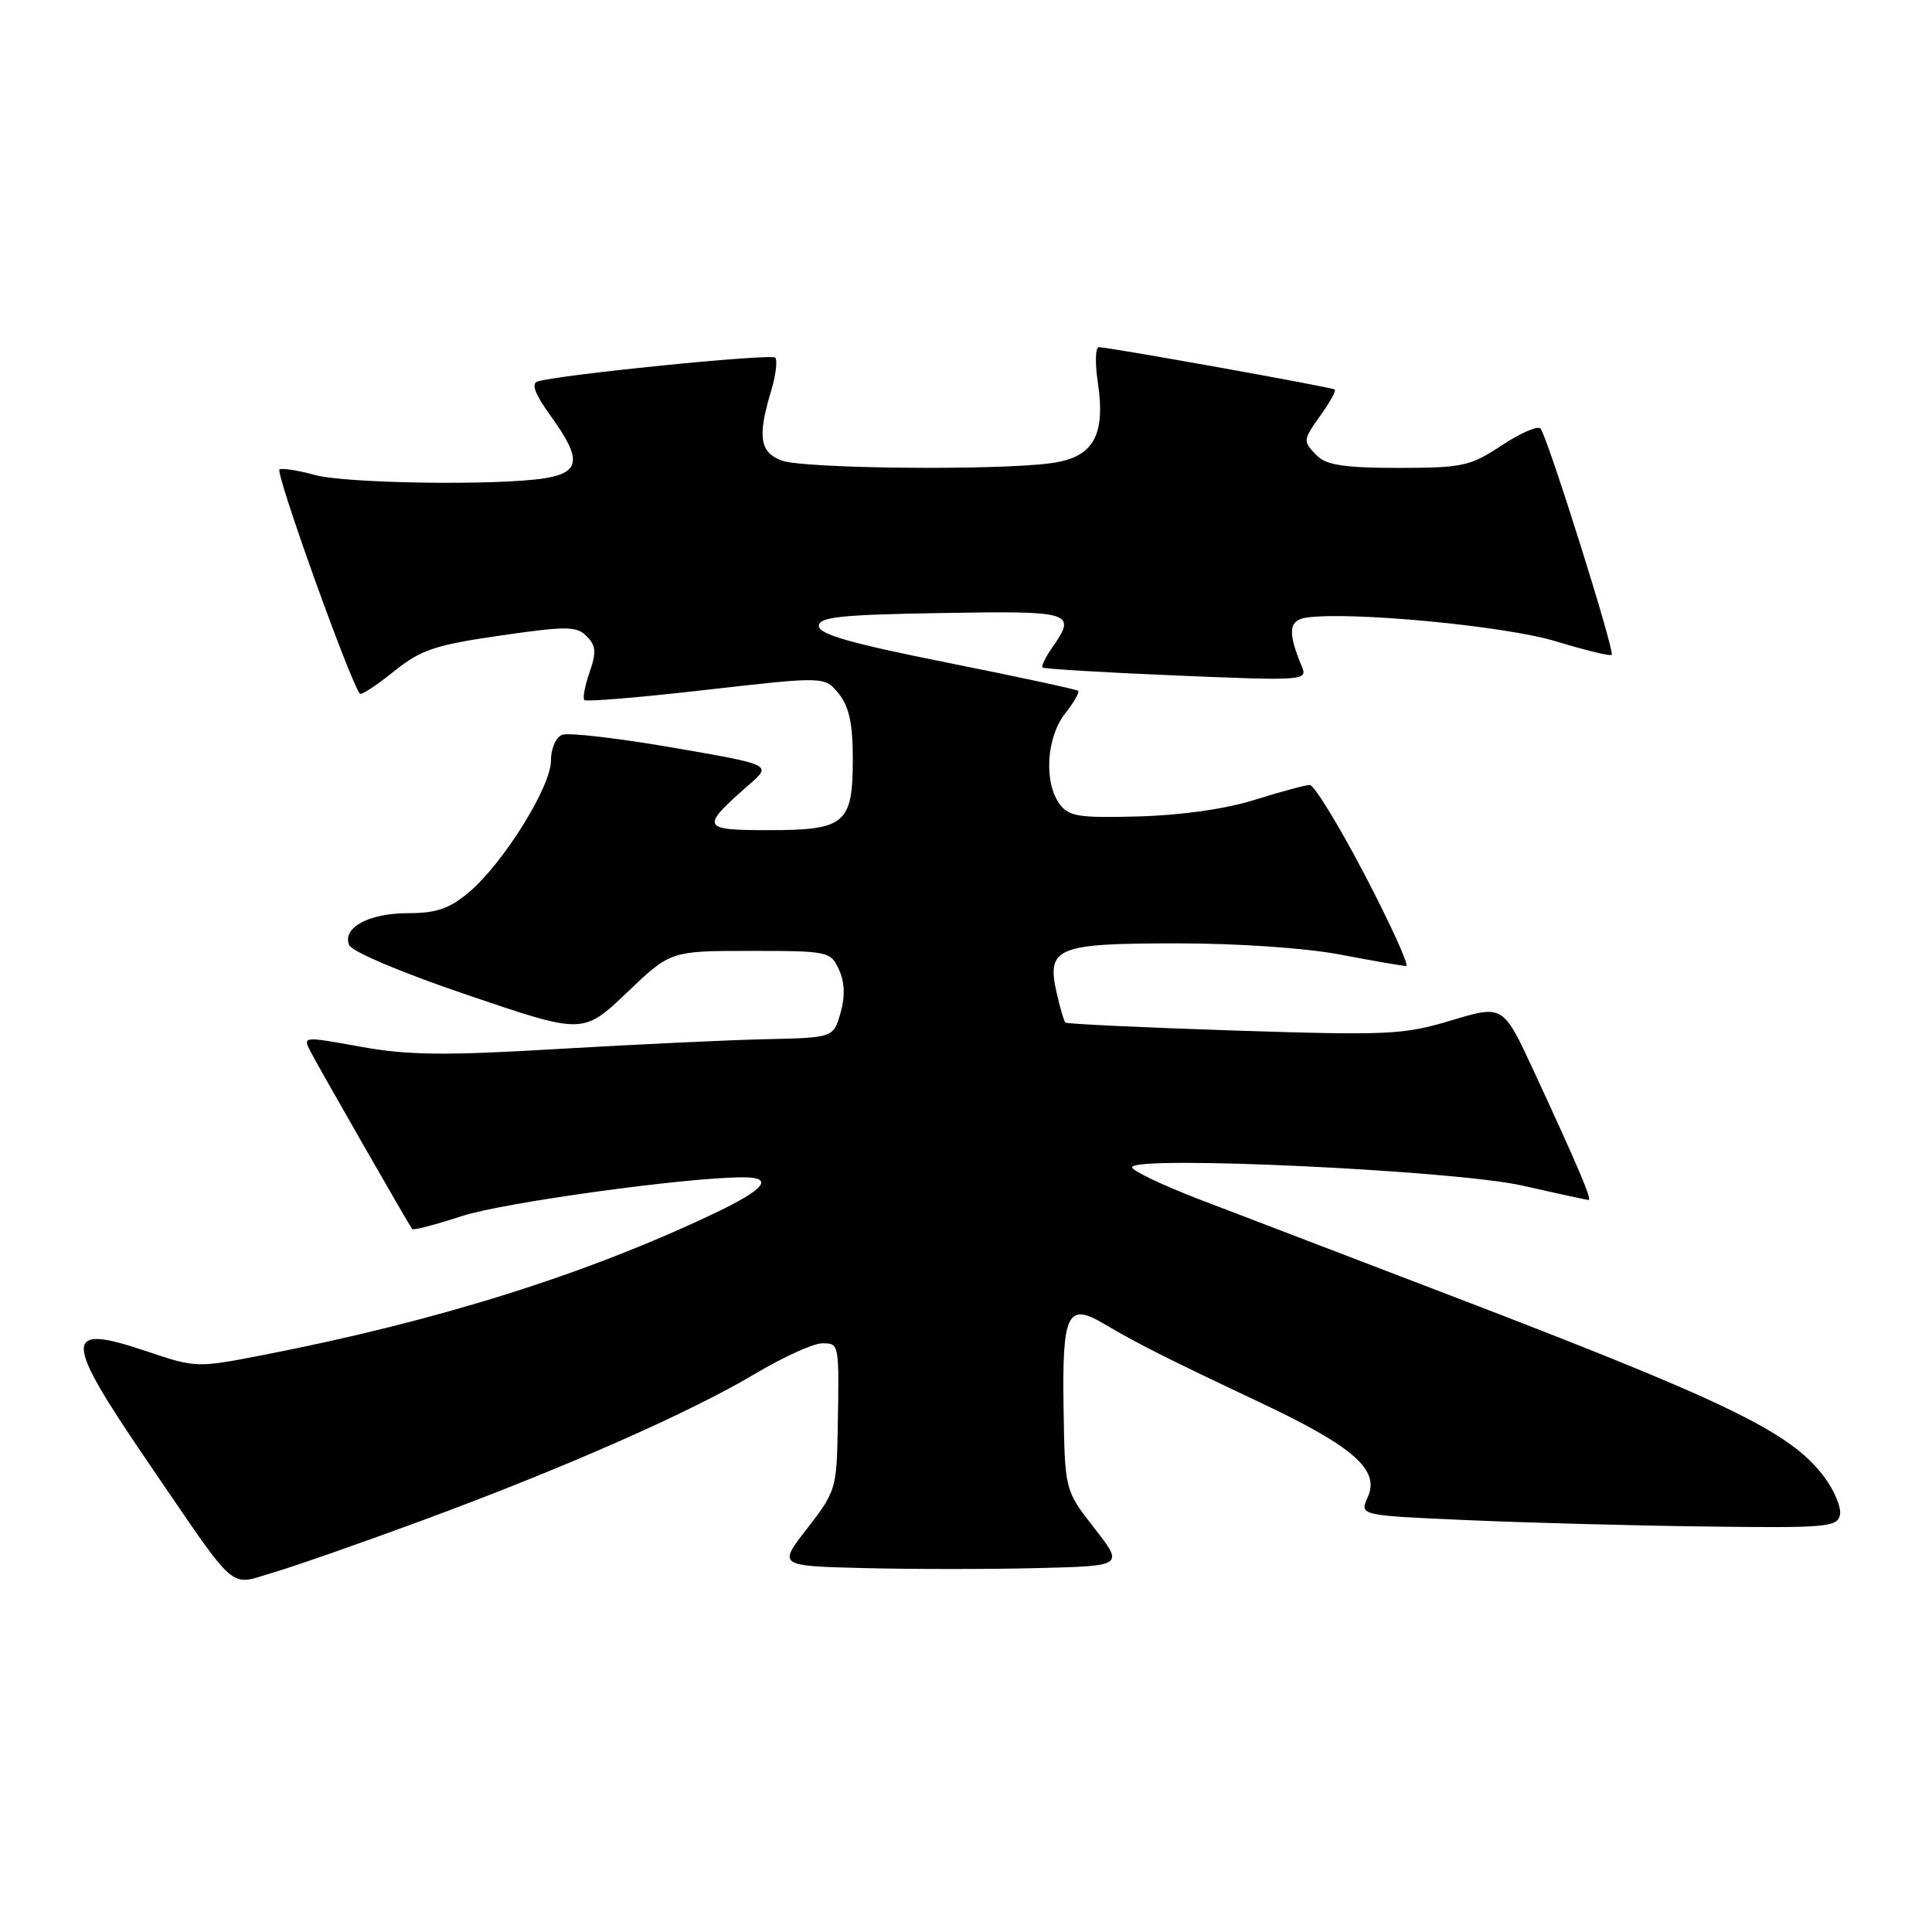 <?xml version="1.0" encoding="UTF-8" standalone="no"?>
<!DOCTYPE svg PUBLIC "-//W3C//DTD SVG 1.1//EN" "http://www.w3.org/Graphics/SVG/1.1/DTD/svg11.dtd" >
<svg xmlns="http://www.w3.org/2000/svg" xmlns:xlink="http://www.w3.org/1999/xlink" version="1.1" viewBox="0 0 256 256">
 <g >
 <path fill="currentColor"
d=" M 56.27 201.35 C 74.90 194.46 91.37 187.20 100.08 182.02 C 103.80 179.81 107.78 178.00 108.92 178.00 C 111.23 178.00 111.20 177.84 111.00 189.50 C 110.87 197.18 110.71 197.70 106.98 202.50 C 103.08 207.50 103.08 207.50 114.54 207.78 C 120.84 207.94 131.16 207.94 137.46 207.78 C 148.92 207.50 148.92 207.50 145.01 202.49 C 141.10 197.48 141.10 197.48 140.93 186.66 C 140.73 173.99 141.43 172.53 146.29 175.42 C 150.68 178.02 154.73 180.06 167.00 185.85 C 179.38 191.70 182.88 194.78 181.23 198.39 C 180.13 200.80 180.13 200.80 194.32 201.42 C 202.12 201.77 216.36 202.15 225.97 202.27 C 242.09 202.48 243.47 202.36 243.81 200.70 C 244.00 199.71 243.02 197.40 241.62 195.57 C 237.11 189.65 228.71 185.62 190.50 171.01 C 177.85 166.17 163.57 160.70 158.76 158.86 C 153.96 157.01 150.02 155.13 150.01 154.67 C 149.99 153.06 192.89 155.08 201.79 157.11 C 206.35 158.15 210.27 159.00 210.50 159.00 C 210.98 159.00 209.04 154.44 203.19 141.82 C 199.16 133.15 199.16 133.15 192.33 135.20 C 185.97 137.12 184.00 137.21 163.50 136.55 C 151.40 136.15 141.35 135.68 141.16 135.49 C 140.98 135.31 140.46 133.54 140.01 131.55 C 138.66 125.54 139.98 125.00 155.98 125.00 C 164.13 125.00 173.05 125.62 177.66 126.50 C 181.97 127.32 185.87 128.00 186.32 128.00 C 186.77 128.00 184.32 122.60 180.88 116.00 C 177.43 109.40 174.13 104.01 173.55 104.01 C 172.97 104.02 169.69 104.91 166.26 105.98 C 162.42 107.19 156.52 108.03 150.90 108.18 C 142.92 108.40 141.61 108.19 140.39 106.52 C 138.30 103.66 138.66 97.70 141.11 94.58 C 142.28 93.10 143.06 91.74 142.86 91.54 C 142.66 91.35 134.85 89.67 125.50 87.80 C 112.84 85.28 108.50 84.04 108.50 82.96 C 108.50 81.75 111.32 81.45 124.75 81.23 C 142.18 80.93 142.72 81.10 139.40 85.84 C 138.52 87.10 137.95 88.28 138.15 88.45 C 138.34 88.63 146.33 89.11 155.90 89.51 C 172.67 90.22 173.28 90.17 172.52 88.37 C 170.59 83.73 170.73 82.17 173.15 81.83 C 179.04 81.00 199.45 82.94 206.13 84.97 C 210.02 86.15 213.37 86.97 213.56 86.78 C 214.00 86.33 205.01 57.73 204.12 56.78 C 203.75 56.38 201.44 57.39 198.98 59.02 C 194.83 61.77 193.82 61.99 185.32 62.00 C 178.31 62.00 175.77 61.63 174.57 60.43 C 172.58 58.44 172.58 58.39 175.11 54.85 C 176.27 53.22 177.06 51.76 176.86 51.61 C 176.46 51.31 146.90 46.00 145.60 46.00 C 145.15 46.00 145.08 48.07 145.46 50.61 C 146.53 57.74 144.89 60.61 139.29 61.37 C 132.12 62.36 106.41 62.11 103.57 61.02 C 100.67 59.93 100.36 57.87 102.16 51.86 C 102.80 49.73 103.05 47.72 102.72 47.39 C 102.17 46.83 74.03 49.65 71.23 50.55 C 70.35 50.83 70.90 52.26 72.98 55.13 C 77.08 60.80 76.93 62.59 72.25 63.36 C 66.17 64.36 45.82 64.08 41.69 62.93 C 39.60 62.35 37.50 62.01 37.04 62.19 C 36.38 62.43 46.29 90.09 47.68 91.92 C 47.86 92.15 49.87 90.83 52.15 89.00 C 55.76 86.10 57.58 85.48 66.25 84.22 C 75.11 82.94 76.38 82.95 77.73 84.30 C 78.98 85.55 79.05 86.42 78.12 89.08 C 77.50 90.86 77.19 92.52 77.43 92.76 C 77.67 93.01 84.94 92.40 93.57 91.41 C 109.28 89.62 109.28 89.62 111.14 91.92 C 112.51 93.62 113.00 95.87 113.00 100.54 C 113.00 109.17 112.02 110.00 101.81 110.00 C 92.87 110.00 92.74 109.68 99.32 103.92 C 102.27 101.33 102.27 101.33 89.13 99.06 C 81.91 97.81 75.32 97.05 74.50 97.36 C 73.65 97.69 73.00 99.18 73.00 100.81 C 73.00 104.28 66.66 114.43 62.10 118.26 C 59.56 120.40 57.81 121.00 54.11 121.00 C 48.88 121.00 45.36 122.89 46.25 125.21 C 46.59 126.08 53.22 128.89 62.05 131.88 C 77.26 137.05 77.26 137.05 83.06 131.53 C 88.85 126.00 88.85 126.00 99.45 126.00 C 109.75 126.00 110.07 126.07 111.17 128.48 C 111.93 130.15 112.00 132.02 111.37 134.23 C 110.43 137.50 110.43 137.50 101.47 137.70 C 96.53 137.81 84.17 138.39 74.00 138.99 C 58.90 139.89 54.08 139.83 47.80 138.70 C 40.09 137.30 40.09 137.30 41.18 139.40 C 42.26 141.49 54.11 162.18 54.61 162.85 C 54.76 163.05 57.71 162.28 61.19 161.14 C 66.65 159.35 90.95 156.00 98.46 156.00 C 102.61 156.00 101.39 157.56 94.75 160.73 C 77.69 168.86 57.93 175.07 34.75 179.57 C 26.13 181.25 25.92 181.24 19.51 179.08 C 8.27 175.28 8.29 177.17 19.66 193.82 C 31.74 211.49 30.18 210.13 36.33 208.33 C 39.18 207.49 48.14 204.35 56.27 201.35 Z "/>
</g>
</svg>